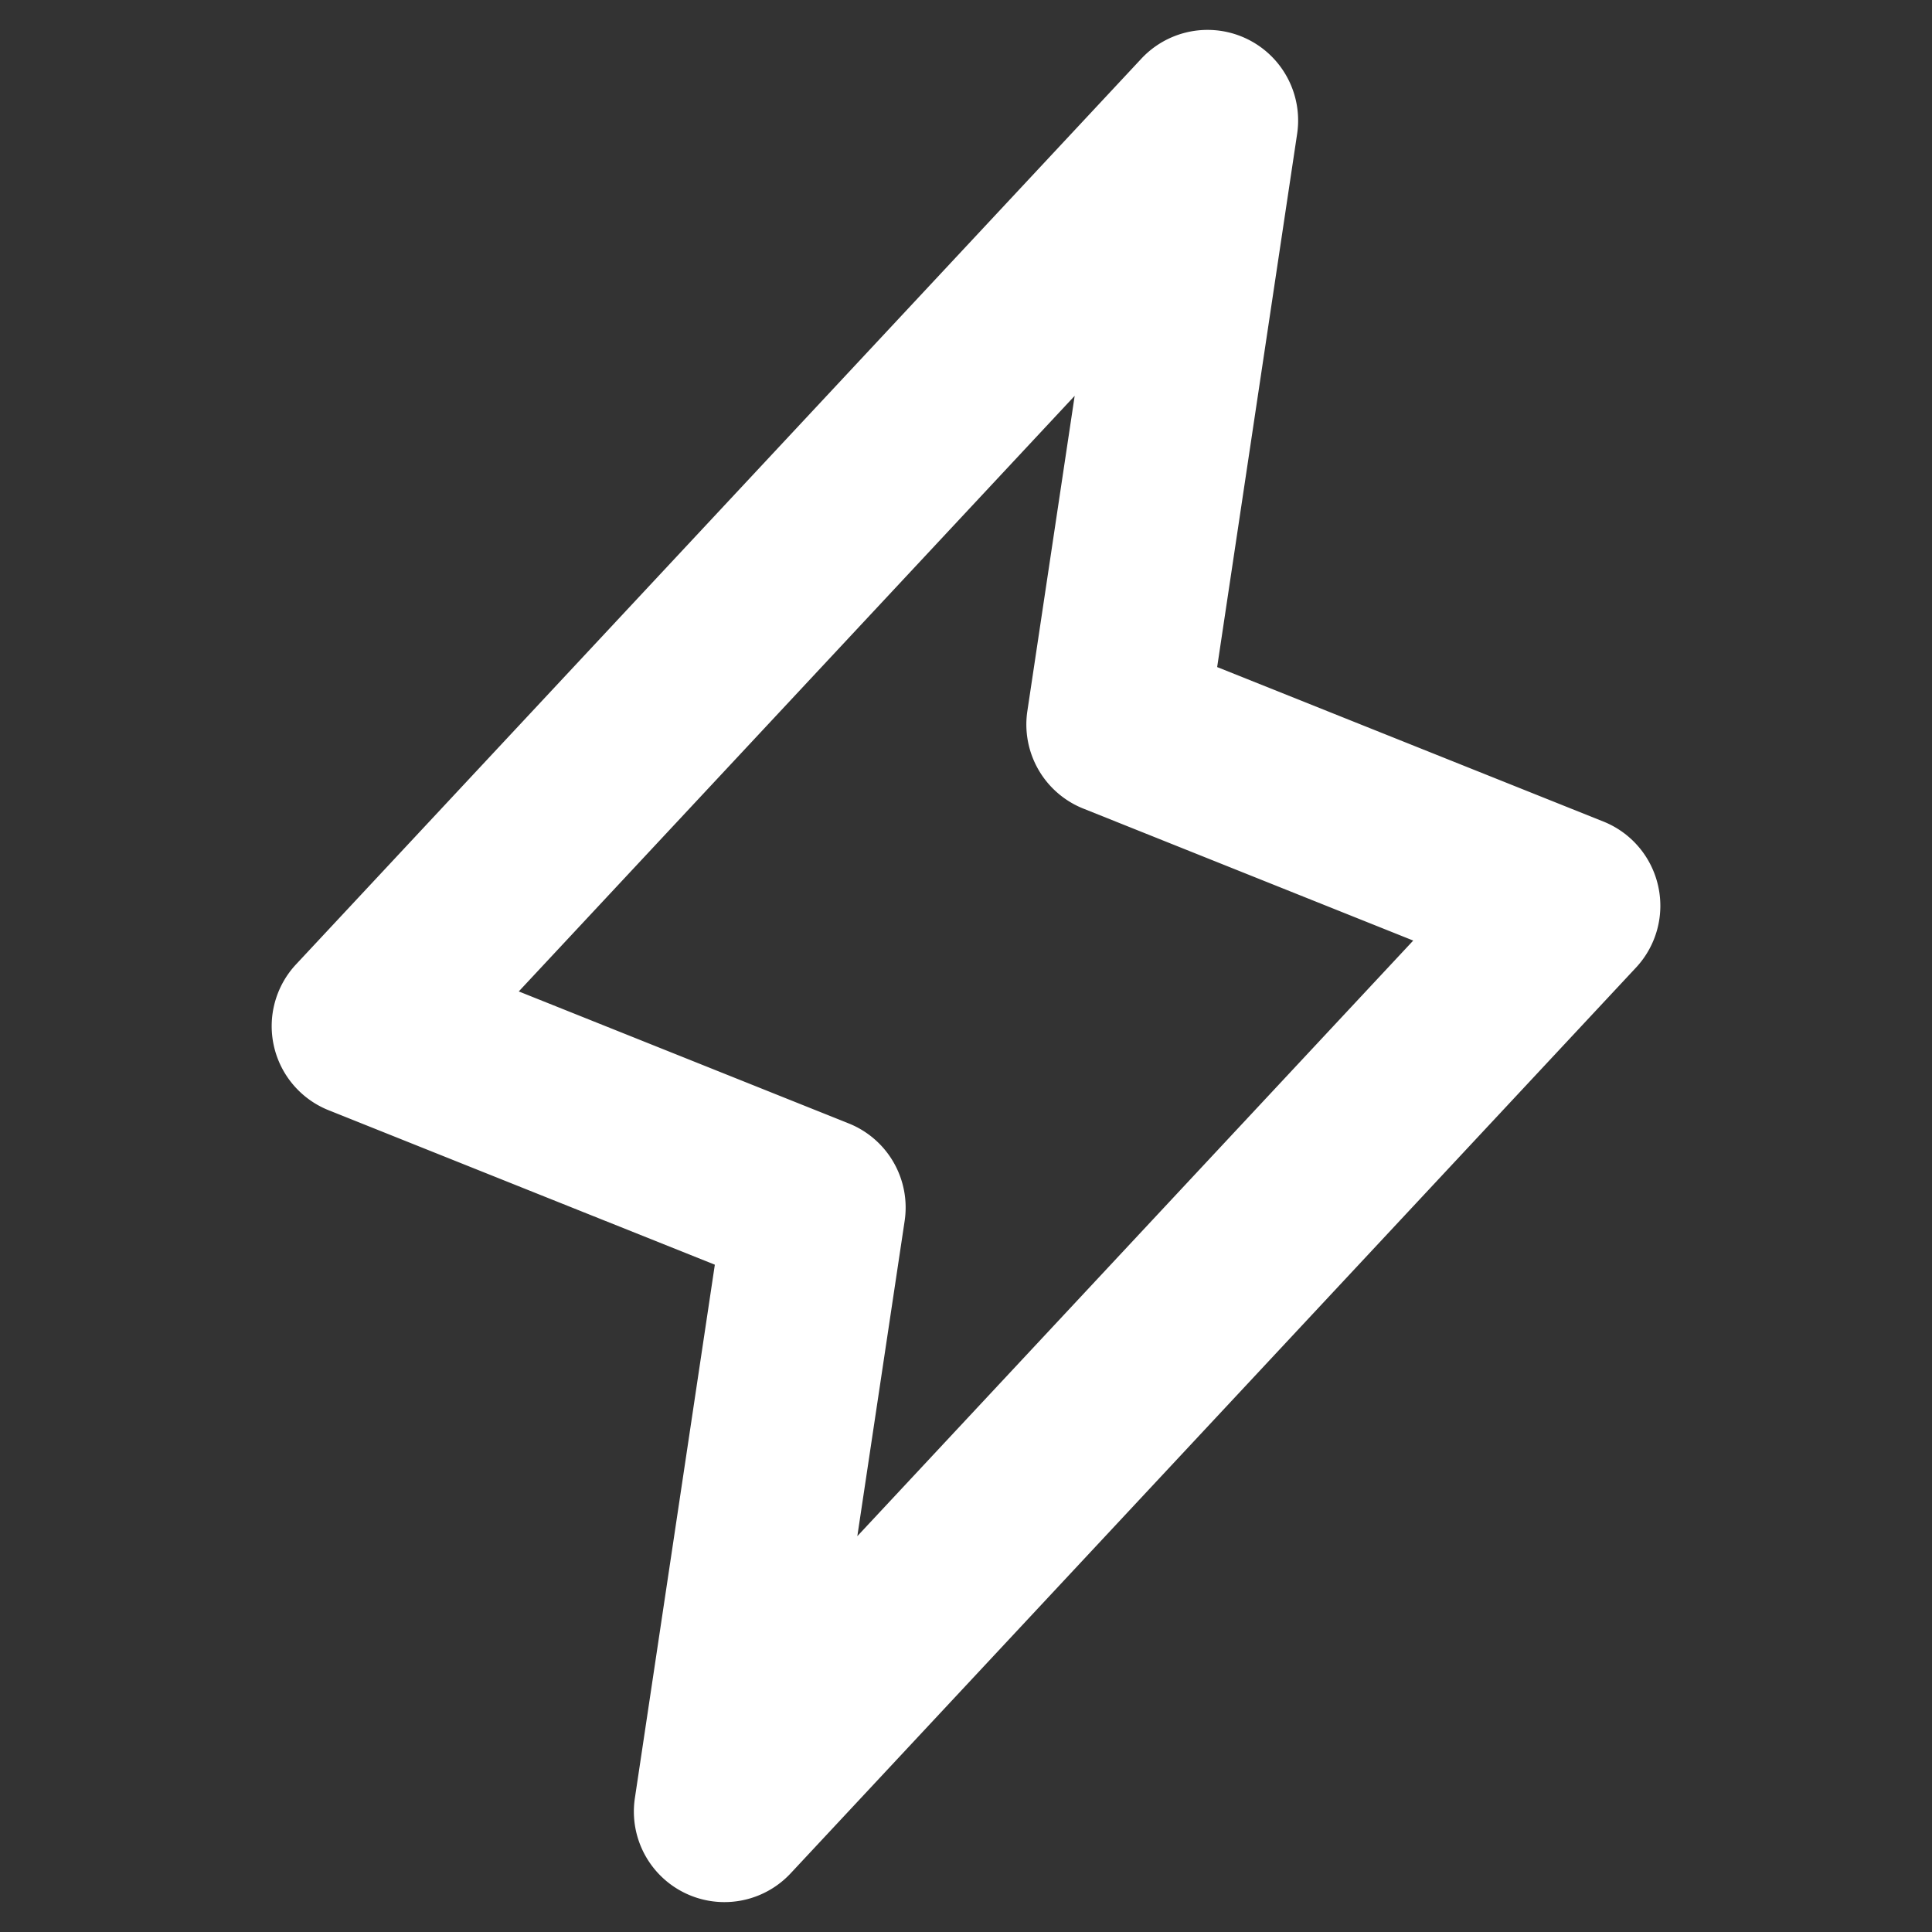 <svg xmlns="http://www.w3.org/2000/svg" width="40" height="40" fill="#ffffff" viewBox="0 0 256 256"><rect x="0" y="0" width="256" height="256" fill="#333333" stroke="none"/><path d="M219.71,117.38a12,12,0,0,0-7.25-8.52L161.28,88.39l10.59-70.61a12,12,0,0,0-20.64-10l-112,120a12,12,0,0,0,4.31,19.33l51.18,20.47L84.13,238.22a12,12,0,0,0,20.64,10l112-120A12,12,0,0,0,219.71,117.38ZM113.6,203.55l6.27-41.77a12,12,0,0,0-7.41-12.92L68.74,131.37,142.4,52.45l-6.27,41.77a12,12,0,0,0,7.41,12.92l43.72,17.49Z"></path></svg>